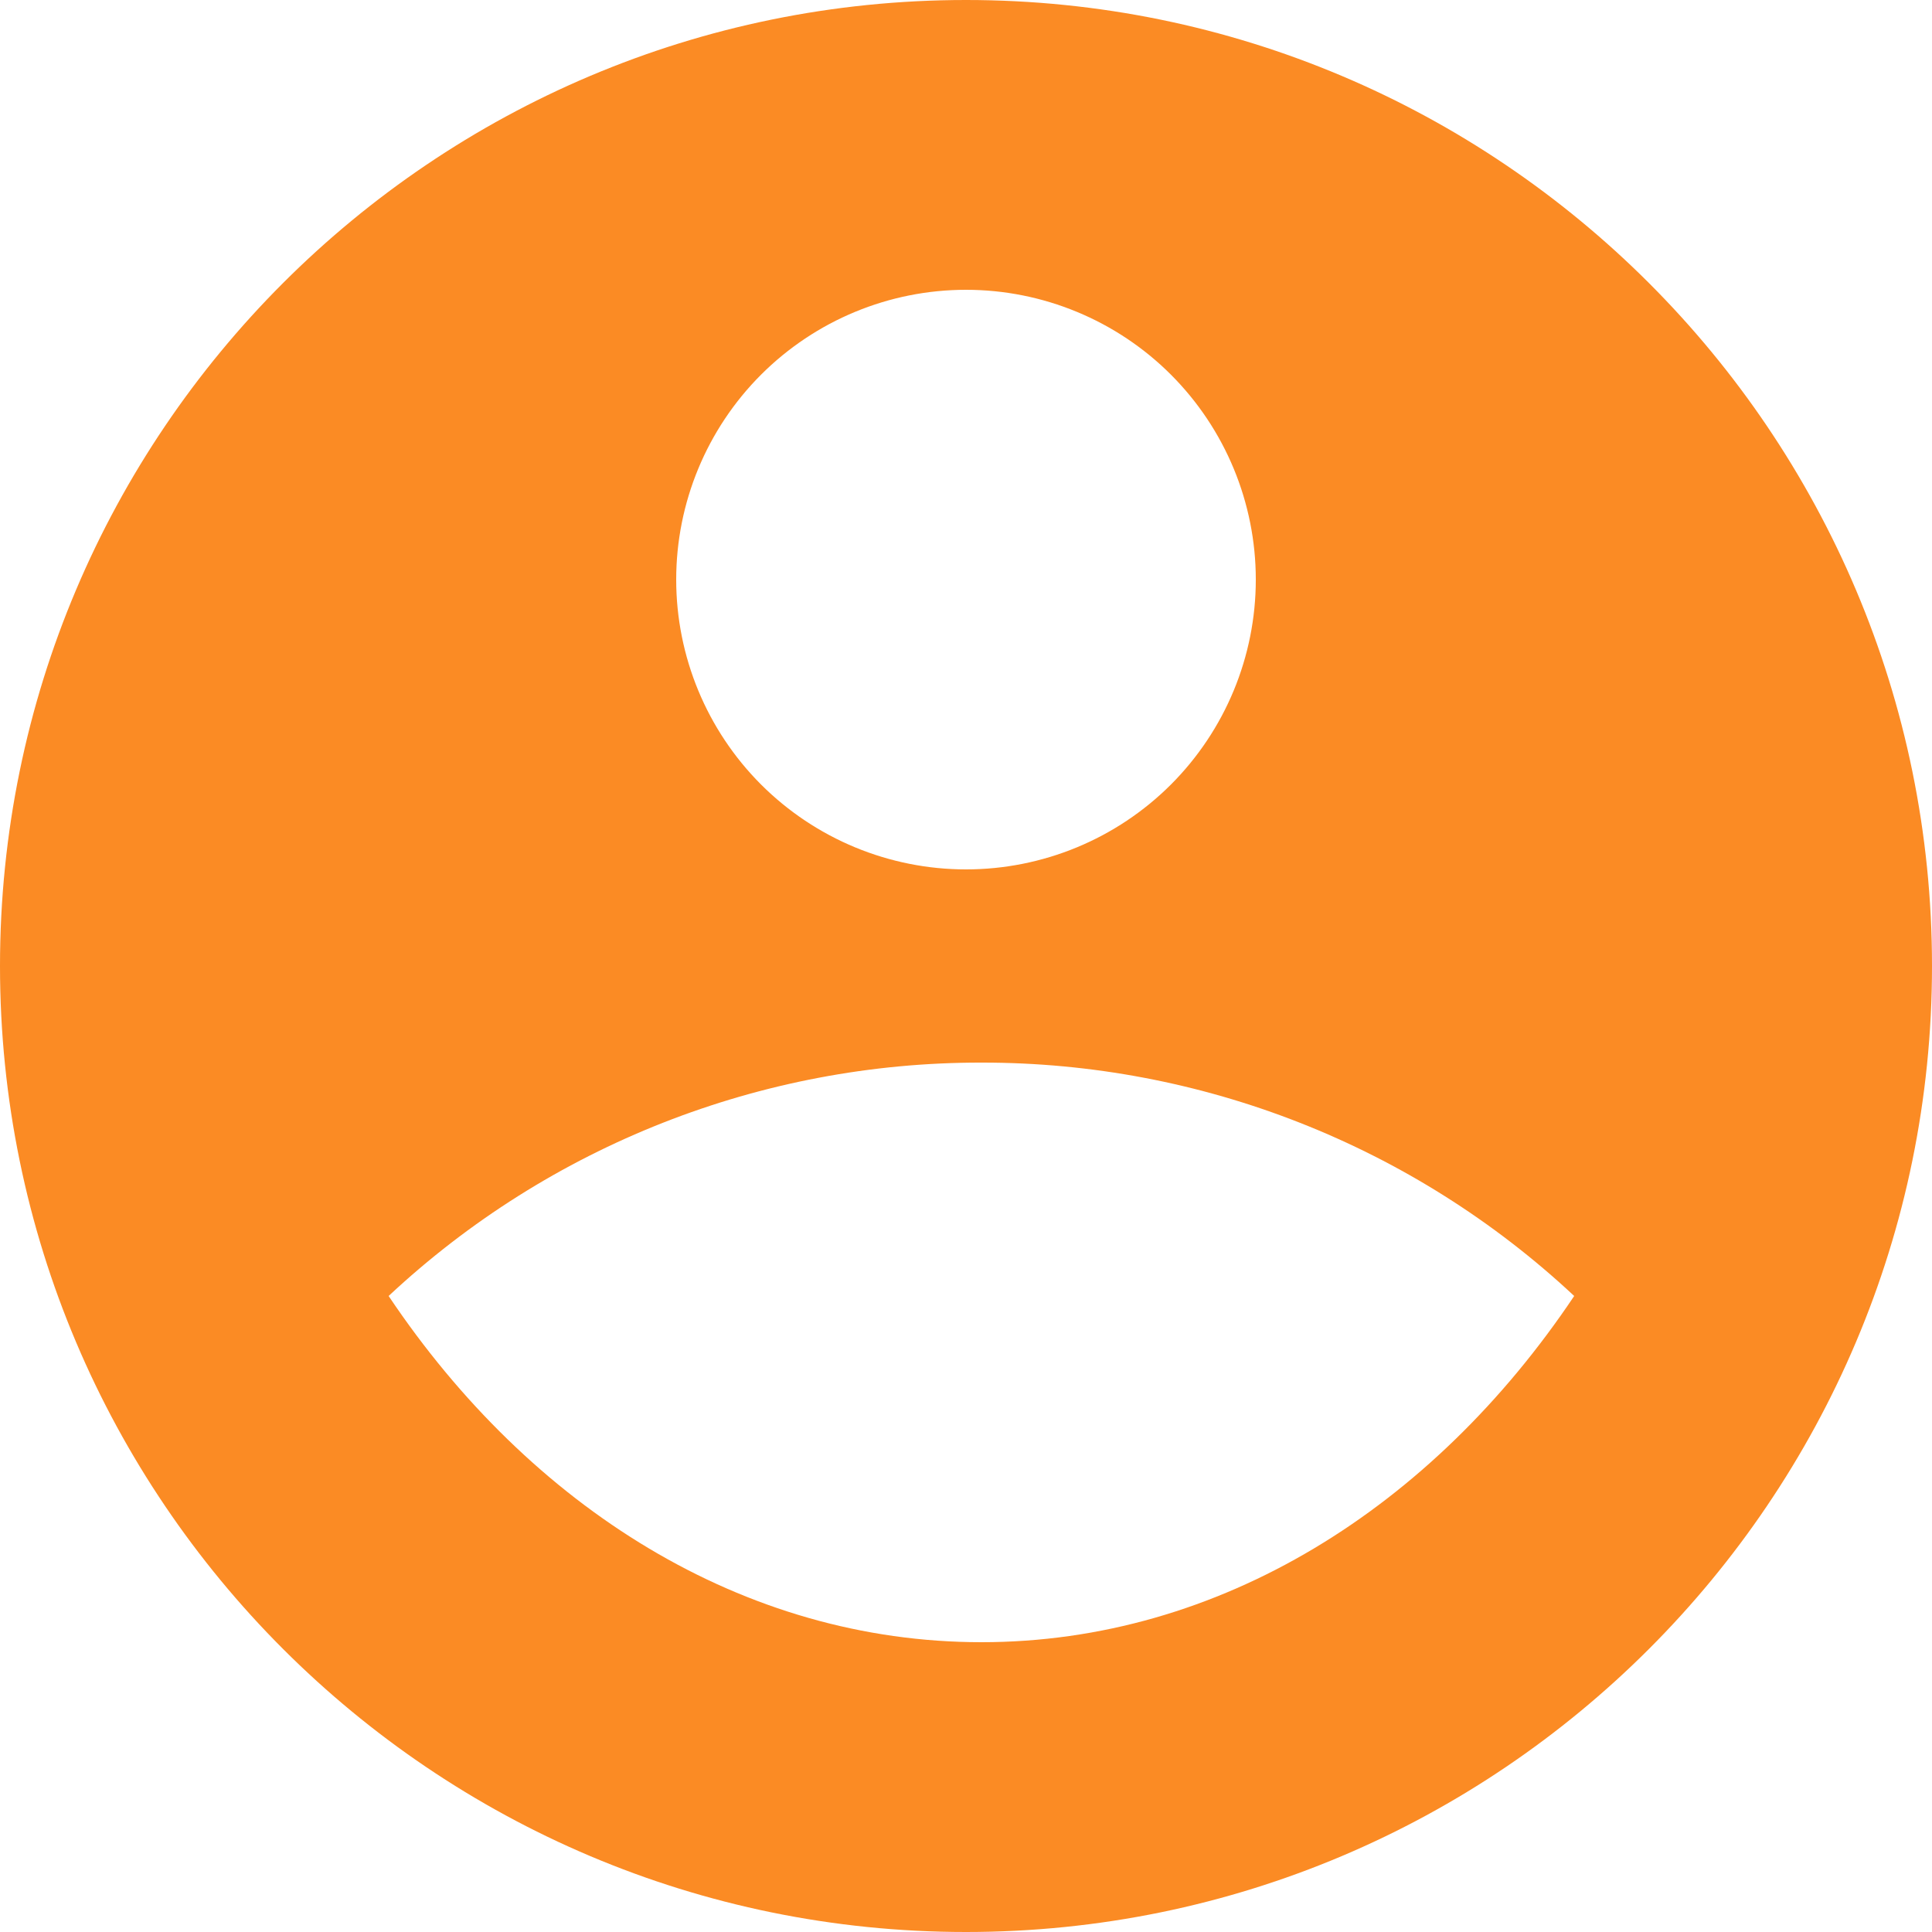 <svg width="40" height="40" viewBox="0 0 40 40" fill="none" xmlns="http://www.w3.org/2000/svg">
<path d="M20 0C31.04 0 40 8.96 40 20C40 31.04 31.04 40 20 40C8.96 40 0 31.04 0 20C0 8.96 8.96 0 20 0ZM8.046 26.832C10.982 31.212 15.39 34 20.32 34C25.248 34 29.658 31.214 32.592 26.832C29.264 23.721 24.876 21.994 20.32 22C15.763 21.993 11.375 23.721 8.046 26.832ZM20 18C21.591 18 23.117 17.368 24.243 16.243C25.368 15.117 26 13.591 26 12C26 10.409 25.368 8.883 24.243 7.757C23.117 6.632 21.591 6 20 6C18.409 6 16.883 6.632 15.757 7.757C14.632 8.883 14 10.409 14 12C14 13.591 14.632 15.117 15.757 16.243C16.883 17.368 18.409 18 20 18Z" fill="#FB8B24"/>
</svg>
